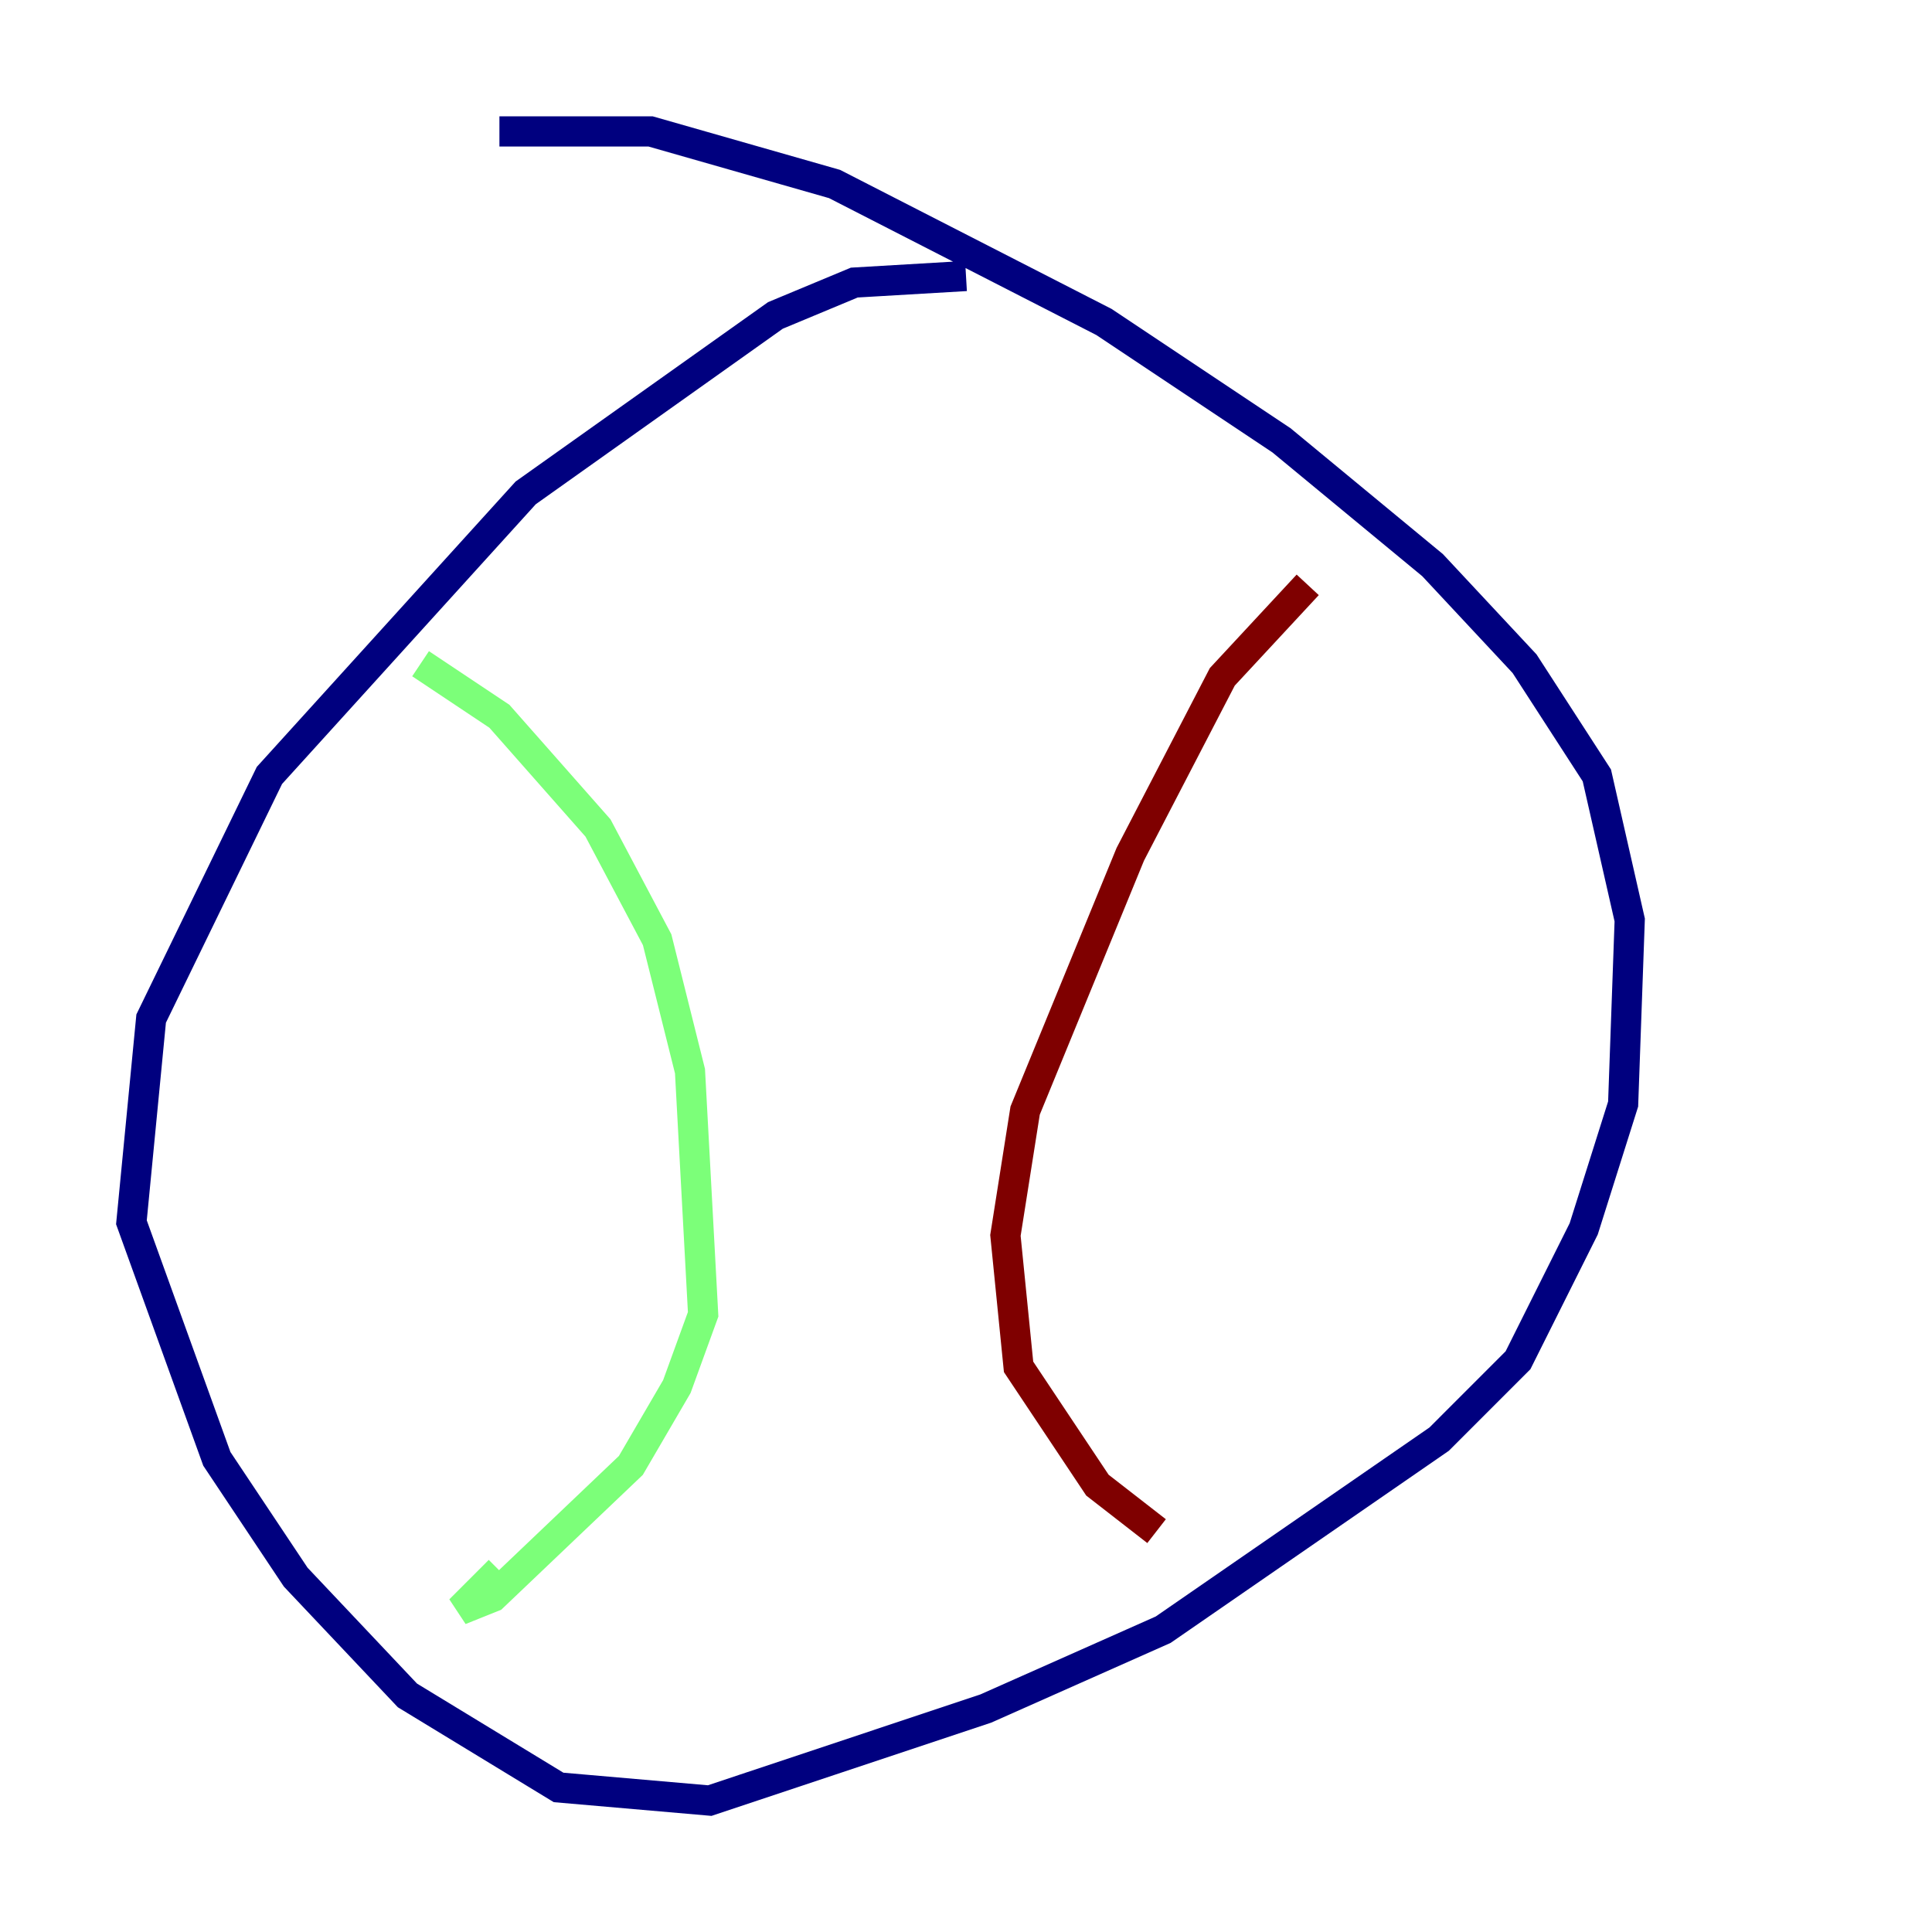 <?xml version="1.0" encoding="utf-8" ?>
<svg baseProfile="tiny" height="128" version="1.2" viewBox="0,0,128,128" width="128" xmlns="http://www.w3.org/2000/svg" xmlns:ev="http://www.w3.org/2001/xml-events" xmlns:xlink="http://www.w3.org/1999/xlink"><defs /><polyline fill="none" points="64.0,18.286 56.599,18.721 51.374,20.898 34.83,32.653 17.85,51.374 10.014,67.483 8.707,80.98 14.367,96.653 19.592,104.49 26.993,112.326 37.007,118.422 47.02,119.293 65.306,113.197 77.061,107.973 95.347,95.347 100.571,90.122 104.925,81.415 107.537,73.143 107.973,60.952 105.796,51.374 101.007,43.973 94.912,37.442 84.898,29.17 73.143,21.333 55.292,12.191 43.102,8.707 33.088,8.707" stroke="#00007f" stroke-width="2" /><polyline fill="none" points="27.864,43.973 33.088,47.456 39.619,54.857 43.537,62.258 45.714,70.966 46.585,87.075 44.843,91.864 41.796,97.088 32.653,105.796 30.476,106.667 33.088,104.054" stroke="#7cff79" stroke-width="2" /><polyline fill="none" points="86.639,38.748 80.98,44.843 74.884,56.599 67.918,73.578 66.612,81.85 67.483,90.558 72.707,98.395 76.626,101.442" stroke="#7f0000" stroke-width="2" /></svg>